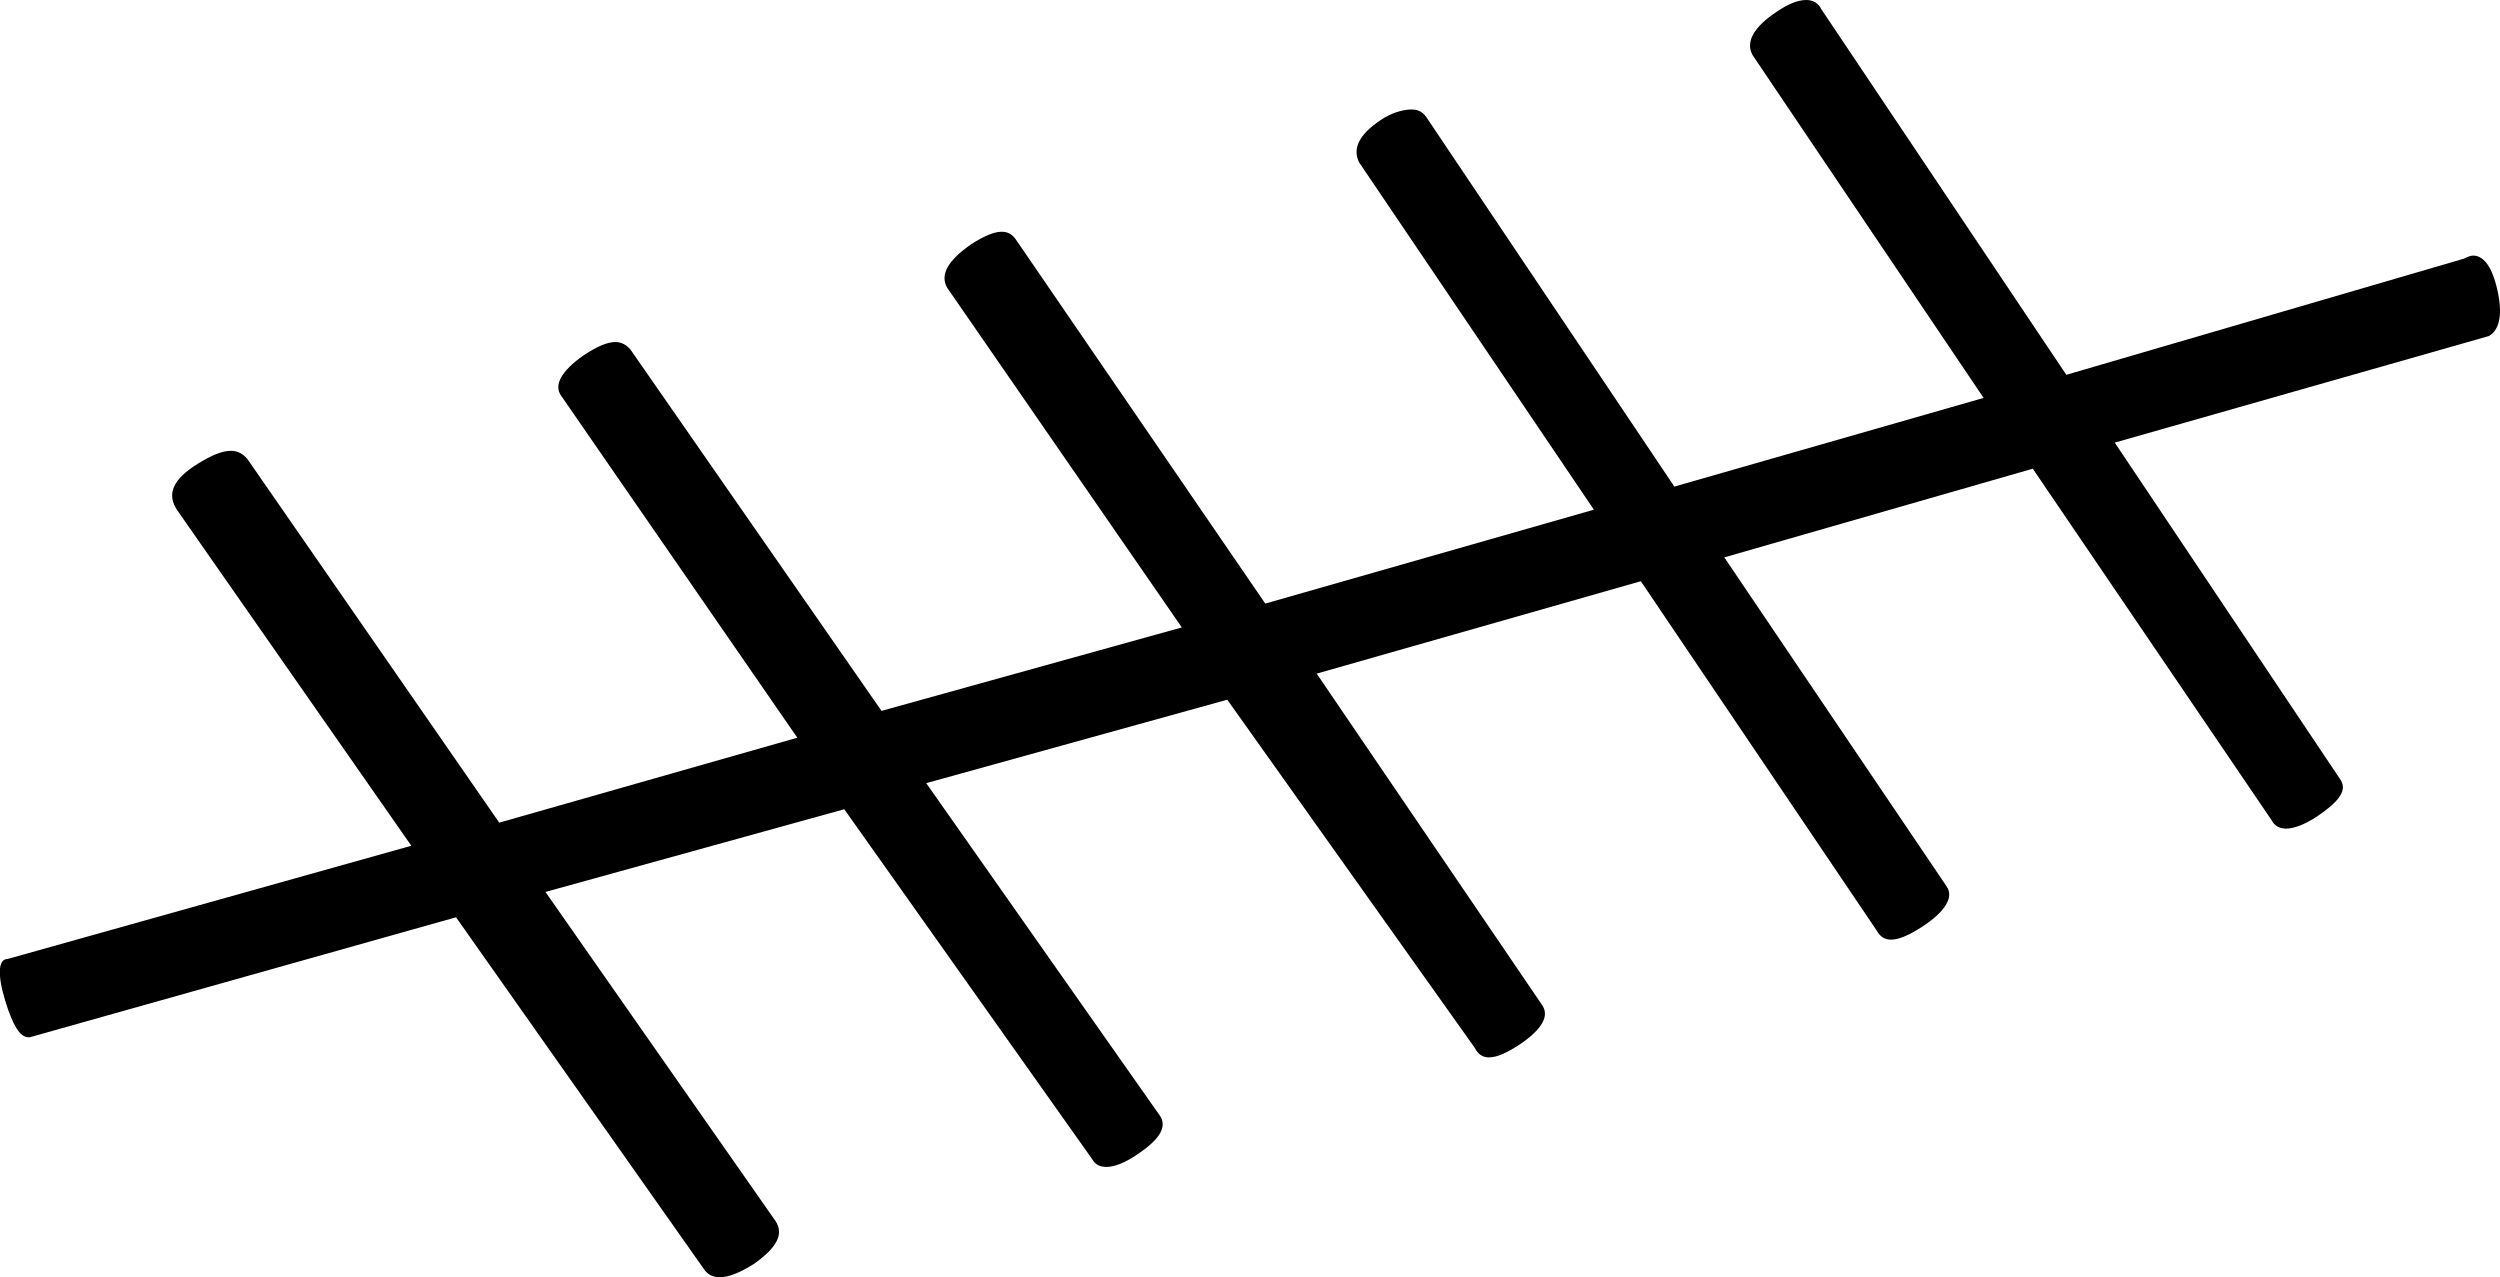 <?xml version='1.0' encoding ='UTF-8' standalone='yes'?>
<svg width='33.55' height='17.14' xmlns='http://www.w3.org/2000/svg' xmlns:xlink='http://www.w3.org/1999/xlink' >
<path style='fill:black; stroke:none' d=' M 24.24 0  C 24.13 0 24 0.05 23.84 0.16  C 23.54 0.36 23.42 0.56 23.52 0.74  L 26.62 5.34  L 22.47 6.53  L 19.14 1.57  C 19.09 1.5 19.03 1.47 18.95 1.47  C 18.94 1.47 18.93 1.47 18.91 1.47  C 18.81 1.48 18.68 1.51 18.53 1.61  C 18.23 1.81 18.15 2 18.24 2.18  L 21.39 6.84  L 16.98 8.1  L 13.63 3.21  C 13.58 3.14 13.52 3.11 13.44 3.11  C 13.34 3.11 13.2 3.17 13.03 3.28  C 12.73 3.49 12.61 3.68 12.71 3.86  L 15.86 8.42  L 11.83 9.54  L 8.46 4.69  C 8.41 4.63 8.34 4.59 8.26 4.59  C 8.15 4.59 8.01 4.65 7.83 4.77  C 7.53 4.98 7.43 5.17 7.53 5.31  L 10.7 9.9  L 6.7 11.04  L 3.32 6.16  C 3.26 6.09 3.19 6.05 3.1 6.05  C 2.98 6.05 2.84 6.11 2.66 6.22  C 2.32 6.43 2.23 6.63 2.38 6.85  L 5.52 11.35  L 0.1 12.87  C -0.02 12.87 -0.04 13.07 0.07 13.43  C 0.17 13.76 0.27 13.92 0.38 13.92  C 0.39 13.92 0.4 13.92 0.4 13.92  L 6.12 12.31  L 9.46 17.05  C 9.51 17.11 9.57 17.14 9.66 17.14  C 9.78 17.14 9.93 17.08 10.12 16.96  C 10.43 16.74 10.52 16.56 10.41 16.39  L 7.32 11.97  L 11.33 10.86  L 14.66 15.56  C 14.7 15.63 14.76 15.66 14.85 15.66  C 14.96 15.66 15.11 15.6 15.28 15.48  C 15.59 15.27 15.67 15.1 15.55 14.95  L 12.43 10.51  L 16.47 9.39  L 19.79 14.06  C 19.83 14.14 19.89 14.19 19.98 14.19  C 20.09 14.19 20.22 14.13 20.39 14.02  C 20.7 13.81 20.8 13.63 20.69 13.48  L 17.67 9.04  L 22.02 7.8  L 25.18 12.48  C 25.23 12.57 25.29 12.61 25.38 12.61  C 25.48 12.61 25.62 12.55 25.79 12.44  C 26.1 12.24 26.23 12.04 26.12 11.89  L 23.14 7.48  L 27.28 6.29  L 30.48 11  C 30.52 11.08 30.59 11.12 30.68 11.12  C 30.78 11.12 30.92 11.07 31.09 10.96  C 31.4 10.75 31.51 10.6 31.4 10.45  L 28.38 5.94  L 33.4 4.51  C 33.56 4.42 33.59 4.18 33.5 3.83  C 33.43 3.56 33.32 3.43 33.19 3.43  C 33.15 3.43 33.11 3.45 33.07 3.47  L 27.73 5.03  L 24.44 0.12  C 24.4 0.04 24.33 0 24.24 0  Z '/></svg>
